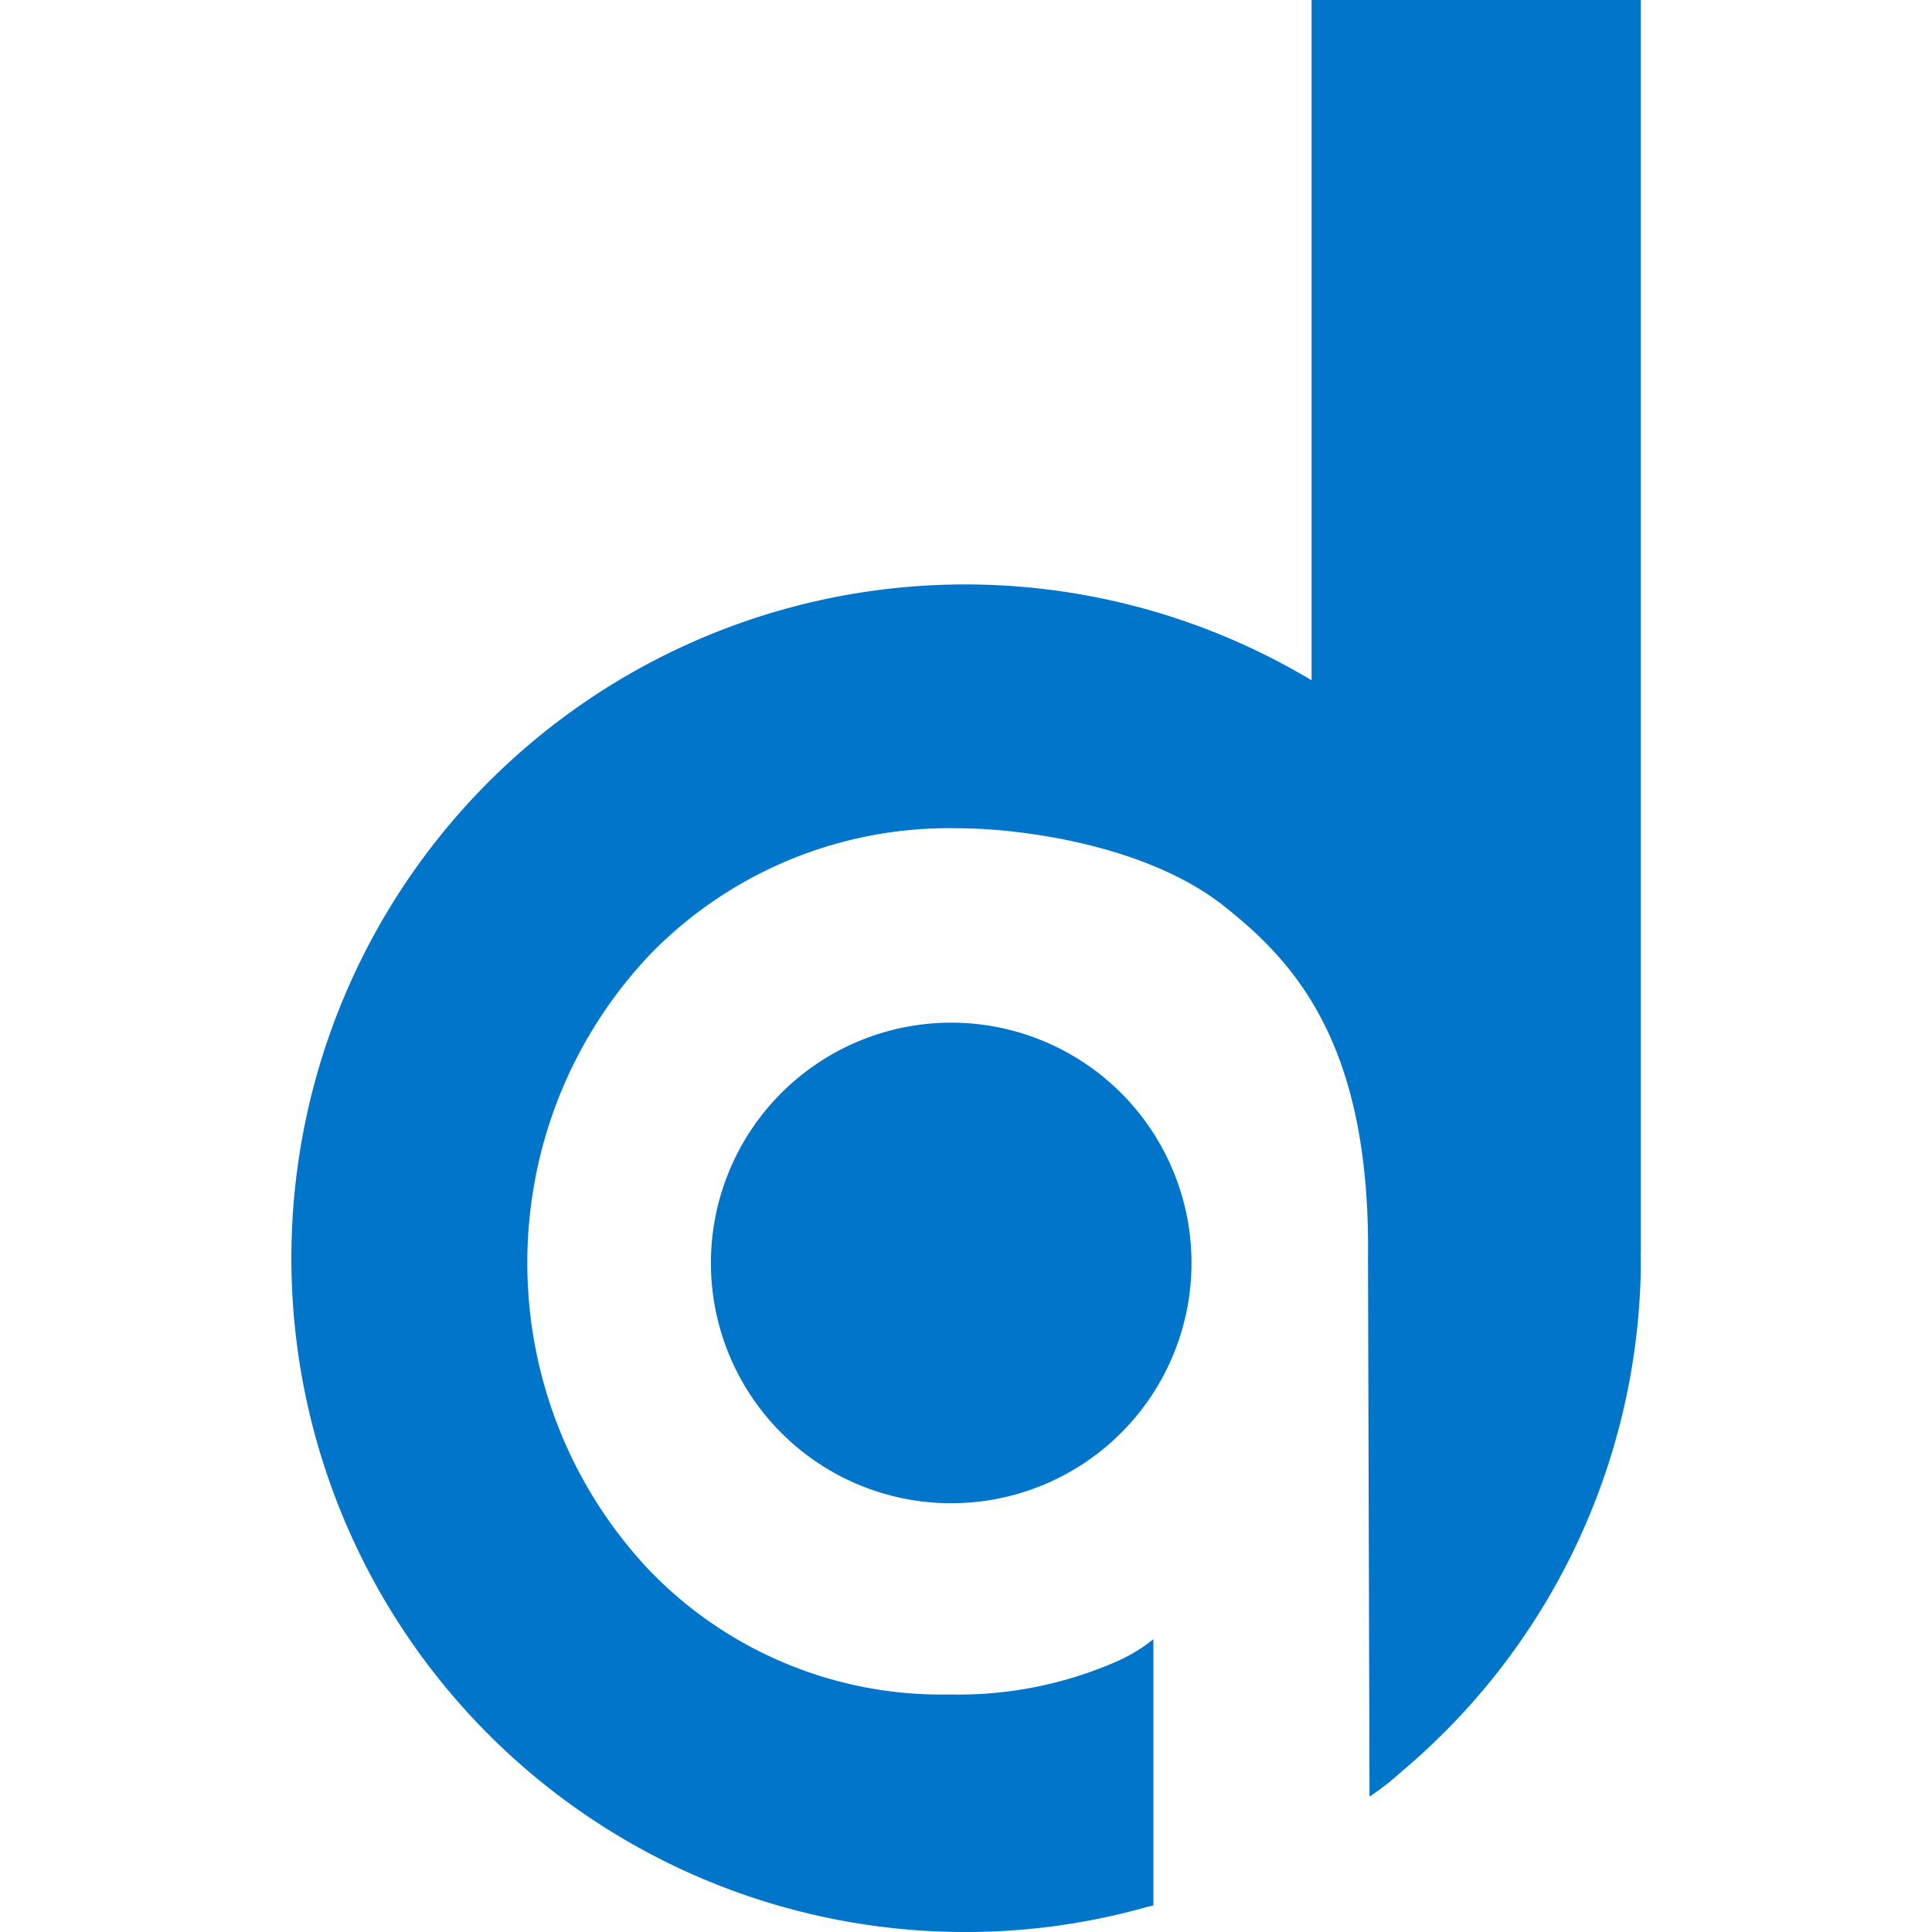 <svg xmlns="http://www.w3.org/2000/svg" fill="#0075c9" viewBox="0 0 64 64" height="1em" width="1em">
  <path d="M23.55 41.828a7.96 7.96 0 1 1 7.964 7.969 7.96 7.96 0 0 1-7.964-7.951m30.804-.376V0H43.448v22.536A22.32 22.32 0 1 0 32.036 64a22.05 22.05 0 0 0 5.972-.833 1.43 1.43 0 0 0 .2-.05V54.3a5.39 5.39 0 0 1-1.149.708c-1.762.784-3.676 1.168-5.604 1.124a13.43 13.43 0 0 1-9.991-4.163c-5.36-5.743-5.323-14.666.083-20.365a13.81 13.81 0 0 1 10.199-4.166c2.065 0 6.228.55 8.784 2.564 2.348 1.857 4.87 4.563 4.787 11.656l.05 17.858c.375-.25.73-.53 1.066-.833 4.864-4.094 7.745-10.072 7.916-16.427v-.8"/>
</svg>
